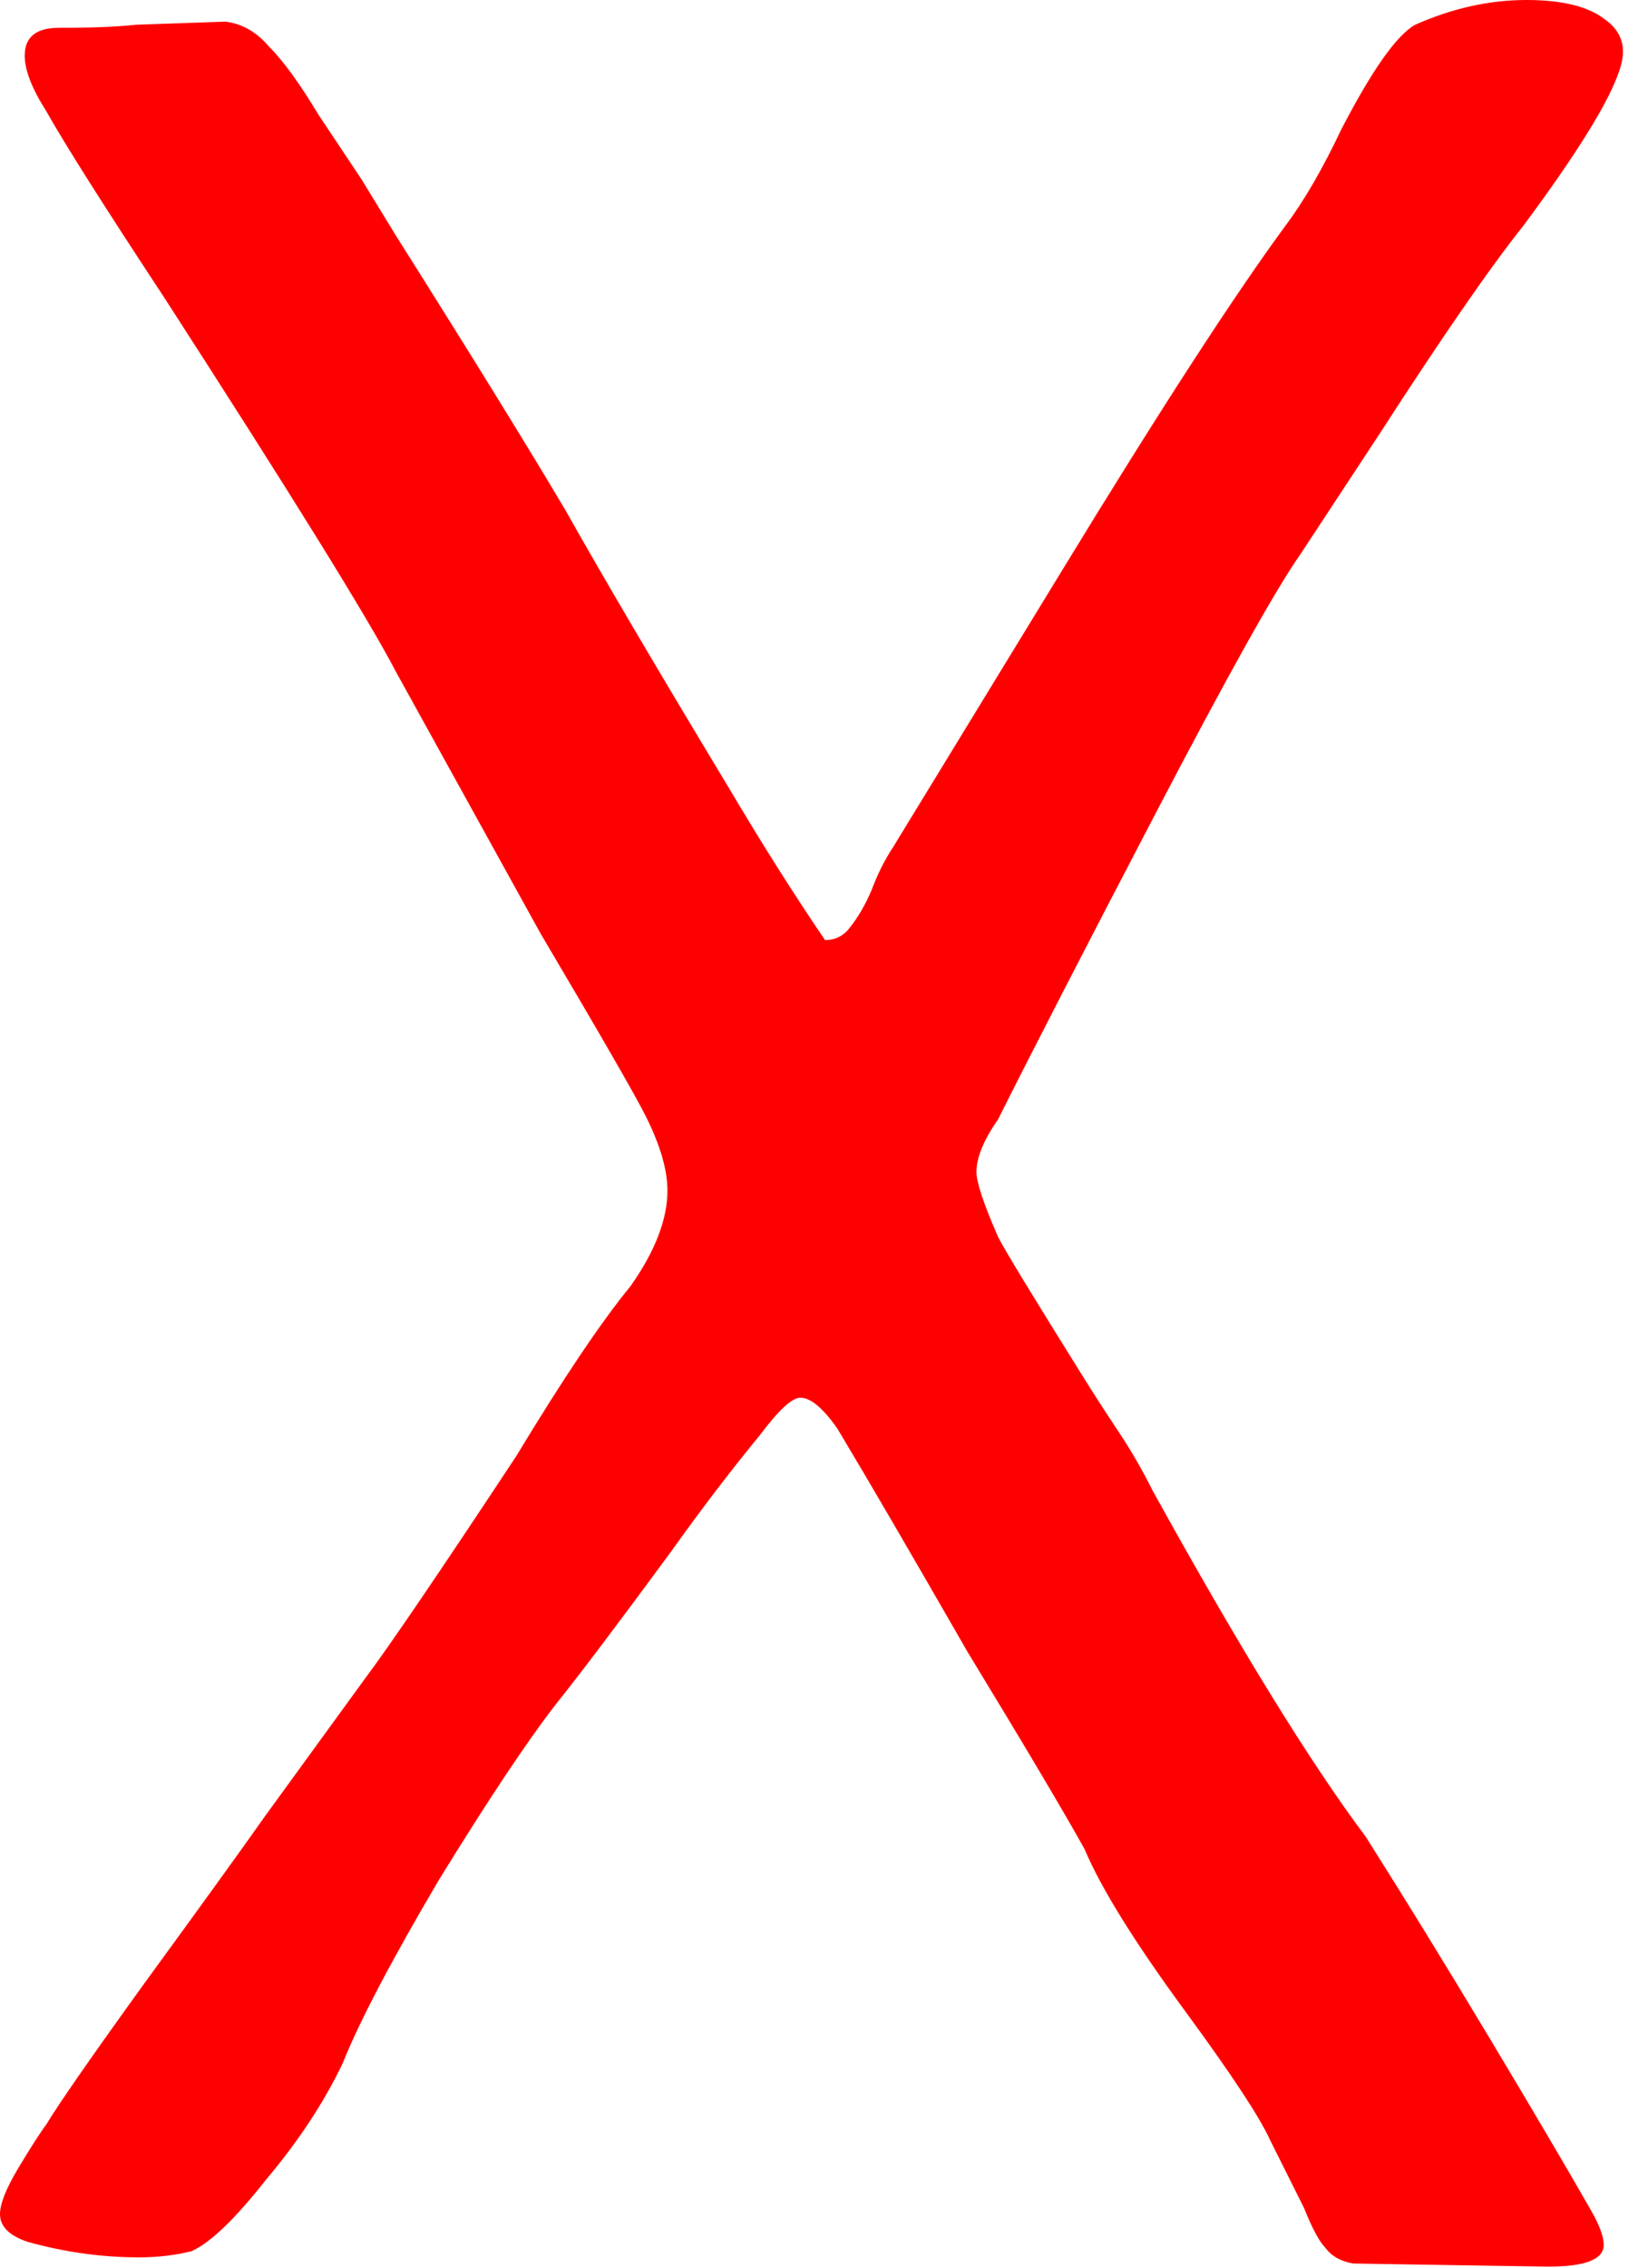 <svg width="32" height="44" viewBox="0 0 32 44" fill="none" xmlns="http://www.w3.org/2000/svg">
<path d="M16.02 18.24C16.22 18.24 16.38 18.16 16.5 18C16.66 17.8 16.8 17.56 16.92 17.28C17.04 16.96 17.18 16.68 17.34 16.44L20.64 11.04C22.52 7.96 23.96 5.74 24.96 4.38C25.32 3.9 25.68 3.28 26.04 2.52C26.64 1.36 27.12 0.68 27.48 0.48C28.2 0.16 28.92 0 29.64 0C30.32 0 30.82 0.12 31.14 0.36C31.5 0.6 31.6 0.94 31.44 1.38C31.24 1.98 30.62 2.98 29.58 4.38C28.94 5.18 28 6.54 26.76 8.46L25.26 10.74C24.78 11.42 23.84 13.1 22.44 15.78C21.04 18.46 20.02 20.44 19.38 21.72C19.1 22.12 18.96 22.46 18.96 22.74C18.96 22.94 19.1 23.36 19.38 24C19.5 24.24 20.06 25.16 21.06 26.76C21.26 27.08 21.48 27.42 21.72 27.78C21.96 28.14 22.18 28.52 22.38 28.92C24.06 31.96 25.44 34.2 26.52 35.64C27.28 36.84 28.08 38.14 28.92 39.54C29.76 40.94 30.42 42.06 30.9 42.9C31.06 43.18 31.14 43.4 31.14 43.56C31.14 43.84 30.78 43.98 30.06 43.98L26.28 43.92C26.04 43.88 25.86 43.78 25.74 43.62C25.62 43.5 25.48 43.24 25.32 42.84L24.66 41.52C24.46 41.08 23.92 40.26 23.04 39.06C22.04 37.7 21.38 36.64 21.06 35.88C20.66 35.16 19.9 33.88 18.78 32.04C17.7 30.16 16.86 28.72 16.26 27.72C15.98 27.32 15.74 27.12 15.54 27.12C15.38 27.12 15.12 27.36 14.76 27.84C14.2 28.52 13.62 29.28 13.02 30.12C12.02 31.48 11.28 32.46 10.8 33.06C10.24 33.78 9.48 34.92 8.52 36.48C7.6 38.04 6.98 39.22 6.66 40.02C6.3 40.78 5.8 41.54 5.16 42.3C4.56 43.06 4.08 43.52 3.72 43.68C3.4 43.76 3.06 43.8 2.7 43.8C1.98 43.8 1.26 43.7 0.54 43.5C0.18 43.38 0 43.2 0 42.96C0 42.76 0.12 42.46 0.36 42.06C0.6 41.66 0.78 41.38 0.9 41.22C1.14 40.82 1.78 39.9 2.82 38.46C3.9 36.98 4.68 35.9 5.16 35.22C5.16 35.22 5.8 34.34 7.08 32.58C7.56 31.94 8.54 30.5 10.02 28.26C10.94 26.74 11.68 25.64 12.24 24.96C12.72 24.28 12.96 23.66 12.96 23.1C12.96 22.7 12.82 22.22 12.54 21.66C12.34 21.26 11.66 20.08 10.5 18.12L7.68 13.02C7.16 12.02 5.66 9.6 3.18 5.76C2.02 4 1.26 2.8 0.9 2.16C0.62 1.72 0.48 1.36 0.48 1.08C0.48 0.72 0.7 0.54 1.14 0.54C1.78 0.54 2.28 0.52 2.64 0.48L4.38 0.42C4.7 0.46 4.98 0.62 5.22 0.9C5.5 1.18 5.82 1.62 6.18 2.22L7.02 3.48L7.68 4.56C9.12 6.84 10.22 8.62 10.98 9.9C11.7 11.18 12.76 12.98 14.16 15.3C14.8 16.38 15.42 17.36 16.02 18.24Z" fill="#FF0000"/>
</svg>
